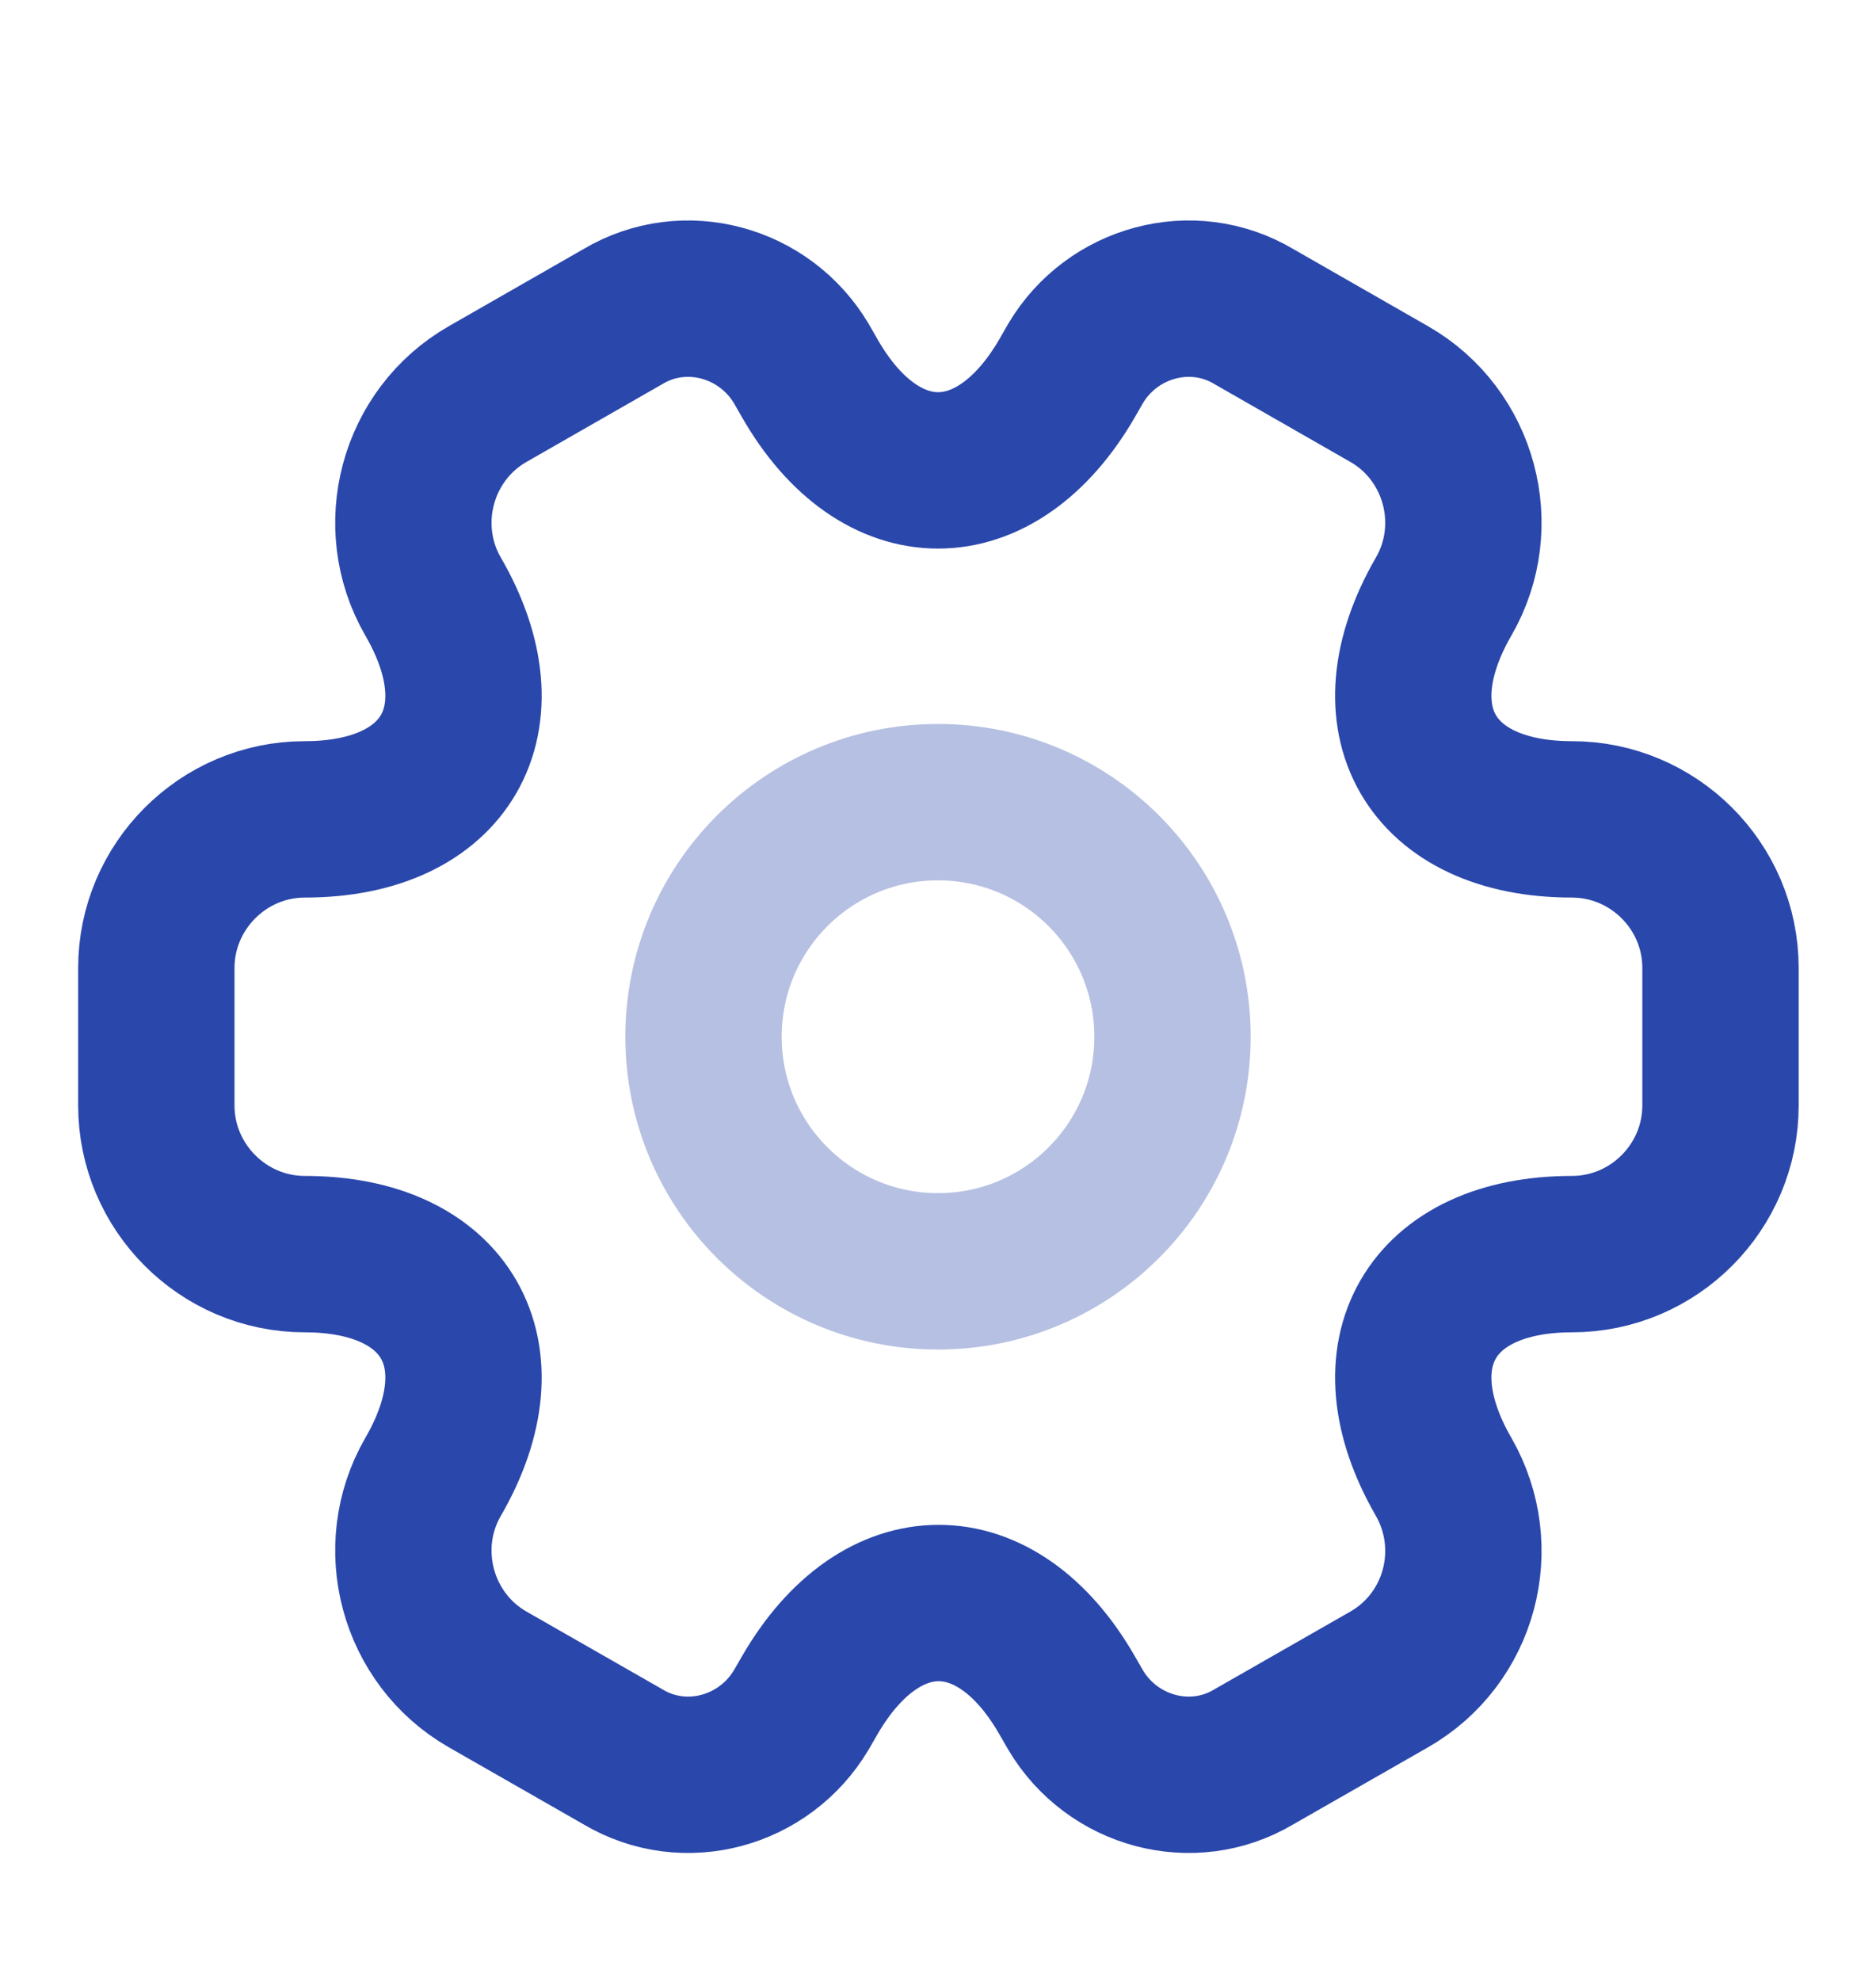 <svg width="18" height="19" viewBox="0 0 18 19" fill="none" xmlns="http://www.w3.org/2000/svg">
<path opacity="0.34" d="M9 12.194C10.243 12.194 11.25 11.187 11.25 9.944C11.25 8.701 10.243 7.694 9 7.694C7.757 7.694 6.75 8.701 6.75 9.944C6.75 11.187 7.757 12.194 9 12.194Z" stroke="#2A47AB" stroke-width="1.5" stroke-miterlimit="10" stroke-linecap="round" stroke-linejoin="round"/>
<path d="M1.5 10.604V9.284C1.5 8.504 2.138 7.859 2.925 7.859C4.282 7.859 4.838 6.899 4.155 5.721C3.765 5.046 3.998 4.169 4.68 3.779L5.978 3.036C6.57 2.684 7.335 2.894 7.688 3.486L7.77 3.629C8.445 4.806 9.555 4.806 10.238 3.629L10.32 3.486C10.672 2.894 11.438 2.684 12.03 3.036L13.328 3.779C14.01 4.169 14.242 5.046 13.852 5.721C13.17 6.899 13.725 7.859 15.082 7.859C15.863 7.859 16.508 8.496 16.508 9.284V10.604C16.508 11.384 15.87 12.029 15.082 12.029C13.725 12.029 13.17 12.989 13.852 14.166C14.242 14.849 14.01 15.719 13.328 16.109L12.03 16.851C11.438 17.204 10.672 16.994 10.32 16.401L10.238 16.259C9.562 15.081 8.453 15.081 7.77 16.259L7.688 16.401C7.335 16.994 6.57 17.204 5.978 16.851L4.68 16.109C3.998 15.719 3.765 14.841 4.155 14.166C4.838 12.989 4.282 12.029 2.925 12.029C2.138 12.029 1.5 11.384 1.5 10.604Z" stroke="#2A47AB" stroke-width="1.5" stroke-miterlimit="10" stroke-linecap="round" stroke-linejoin="round"/>
</svg>
